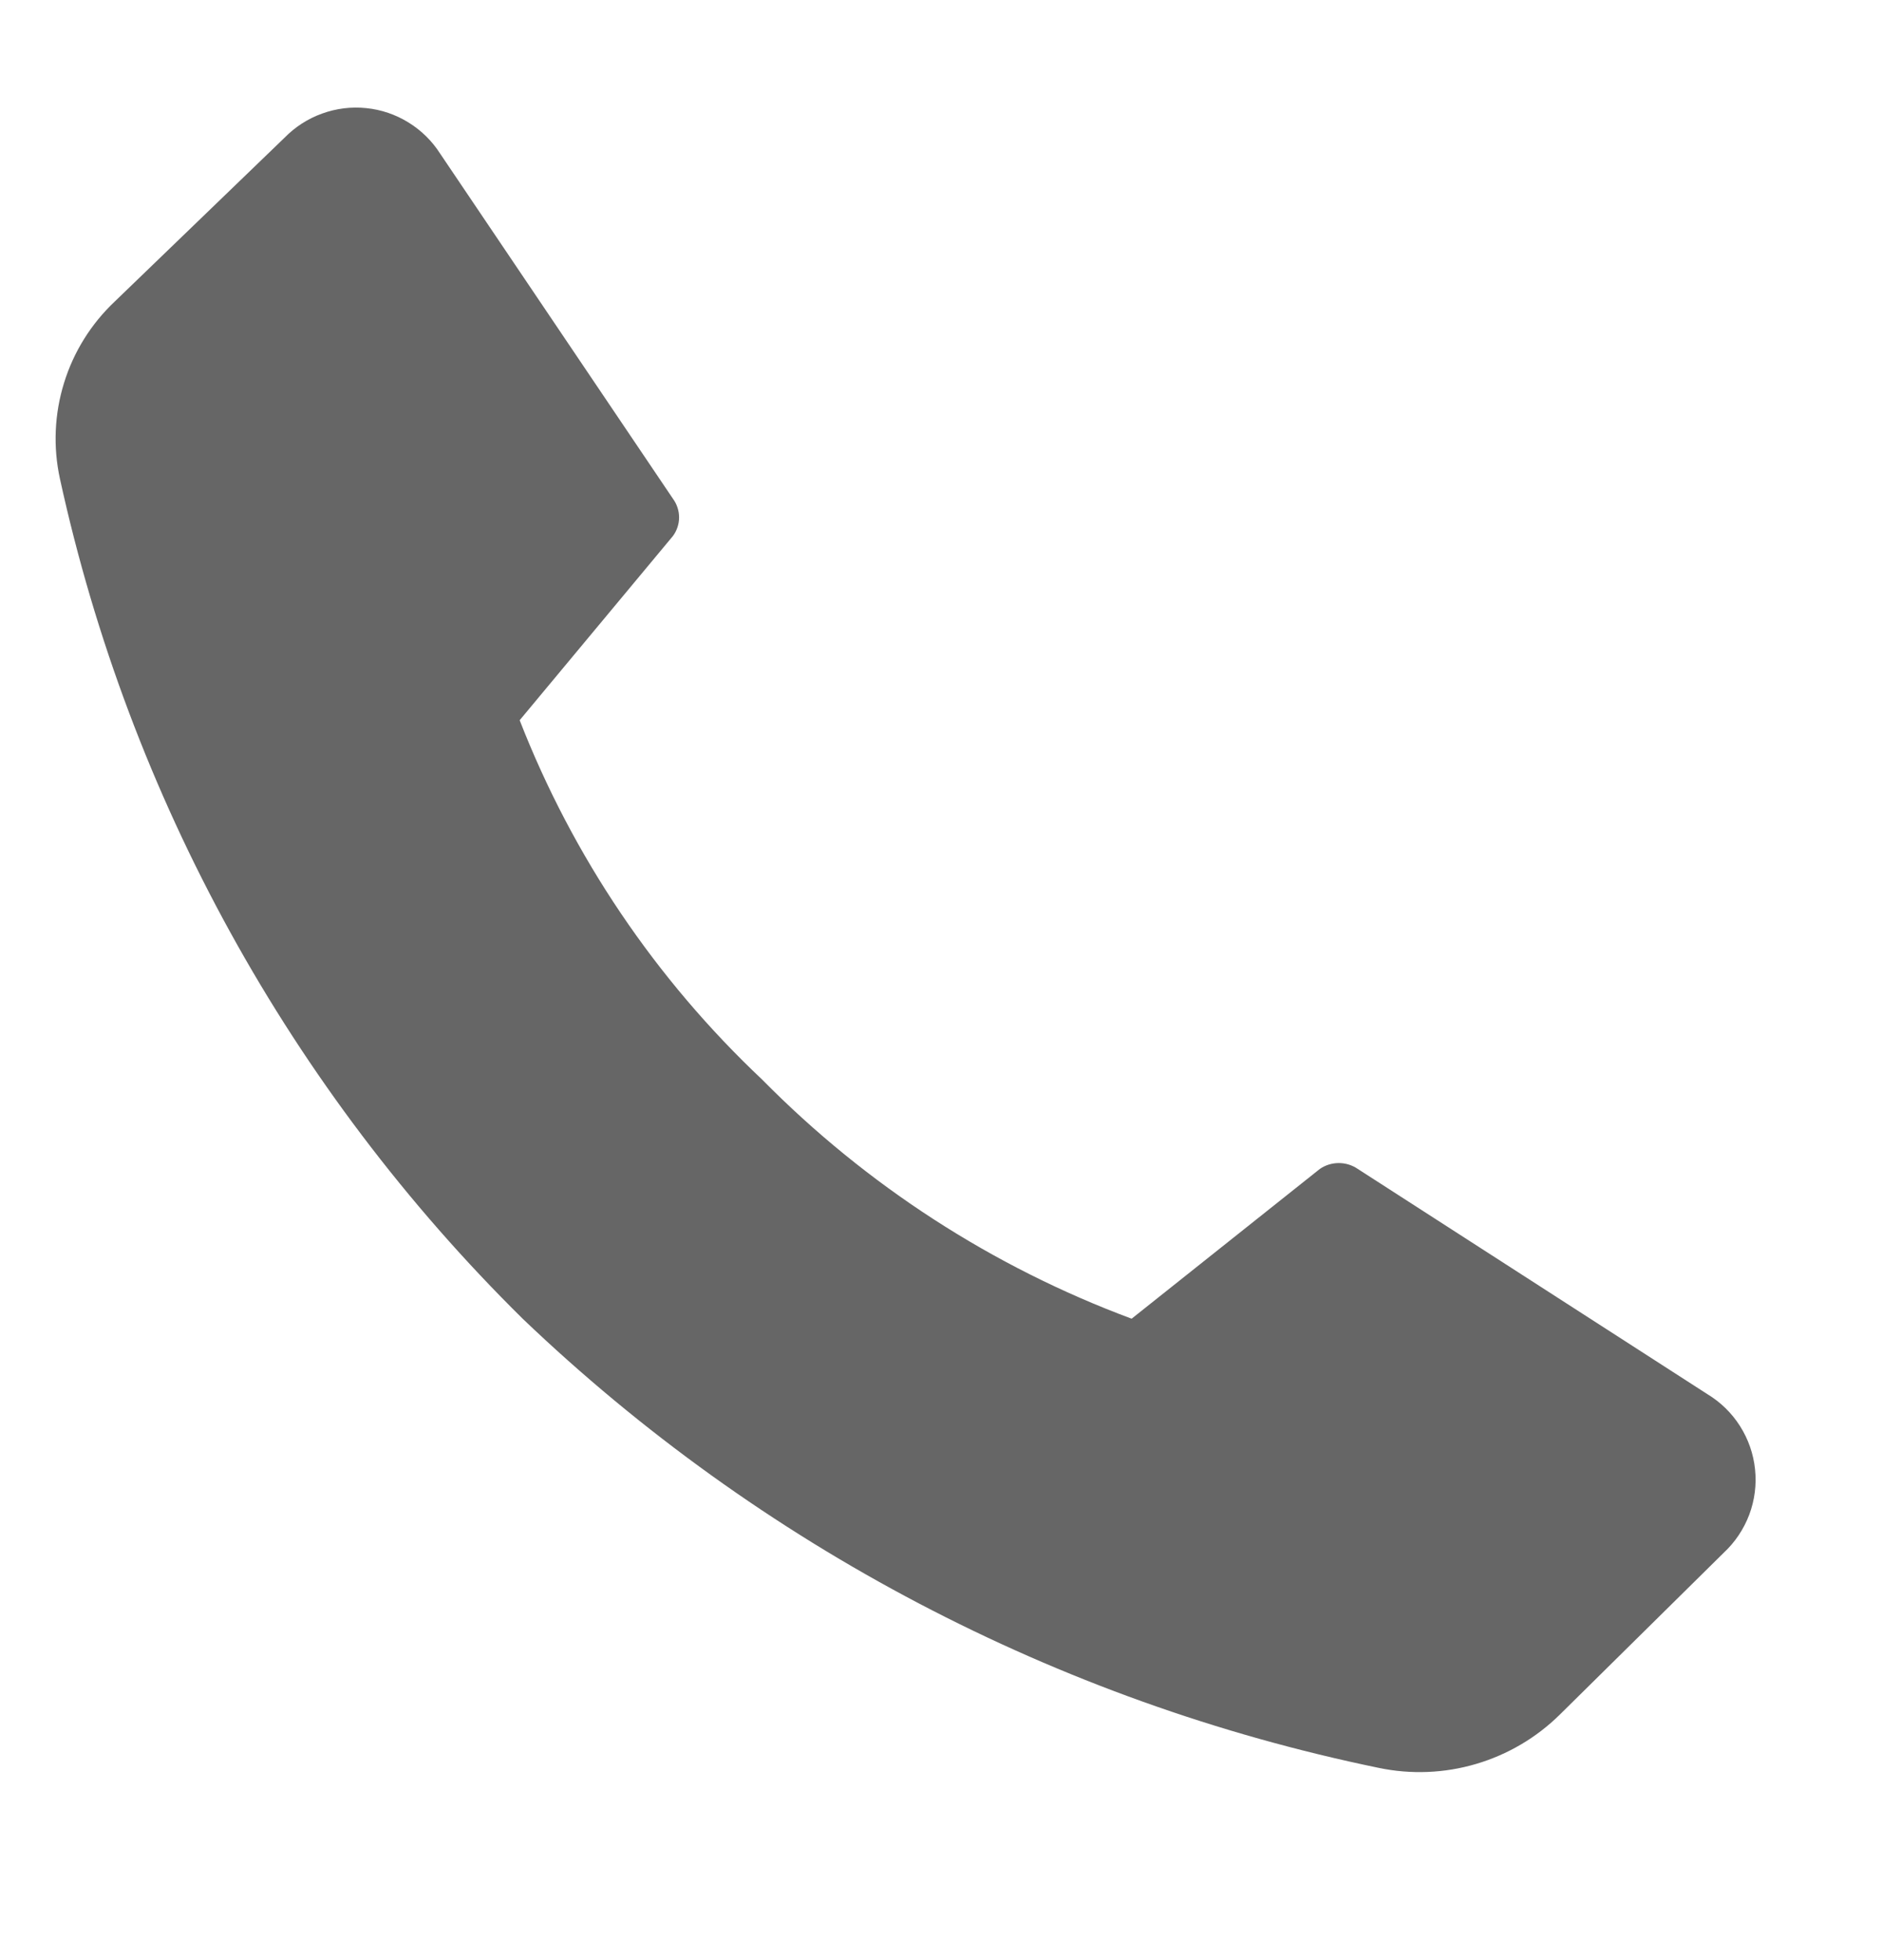 <svg width="24" height="25" viewBox="0 0 24 25" fill="none" xmlns="http://www.w3.org/2000/svg">
<path d="M9.72 13.77C11.049 15.118 12.657 16.159 14.431 16.819L16.831 14.909C16.902 14.86 16.986 14.834 17.073 14.834C17.159 14.834 17.244 14.86 17.315 14.909L21.771 17.78C21.94 17.882 22.083 18.021 22.189 18.188C22.295 18.355 22.361 18.544 22.381 18.74C22.402 18.936 22.376 19.135 22.307 19.319C22.237 19.504 22.126 19.67 21.981 19.805L19.893 21.867C19.594 22.163 19.226 22.379 18.823 22.498C18.42 22.617 17.994 22.634 17.582 22.548C13.478 21.701 9.694 19.715 6.665 16.819C3.702 13.894 1.652 10.172 0.764 6.105C0.676 5.7 0.694 5.279 0.817 4.883C0.939 4.487 1.162 4.13 1.464 3.845L3.628 1.757C3.762 1.62 3.925 1.514 4.106 1.449C4.287 1.383 4.48 1.359 4.671 1.379C4.862 1.398 5.046 1.461 5.209 1.562C5.373 1.663 5.511 1.799 5.614 1.961L8.581 6.36C8.632 6.429 8.66 6.513 8.66 6.599C8.66 6.685 8.632 6.768 8.581 6.837L6.627 9.186C7.305 10.925 8.362 12.49 9.72 13.77Z" fill="#666666"/>
</svg>
